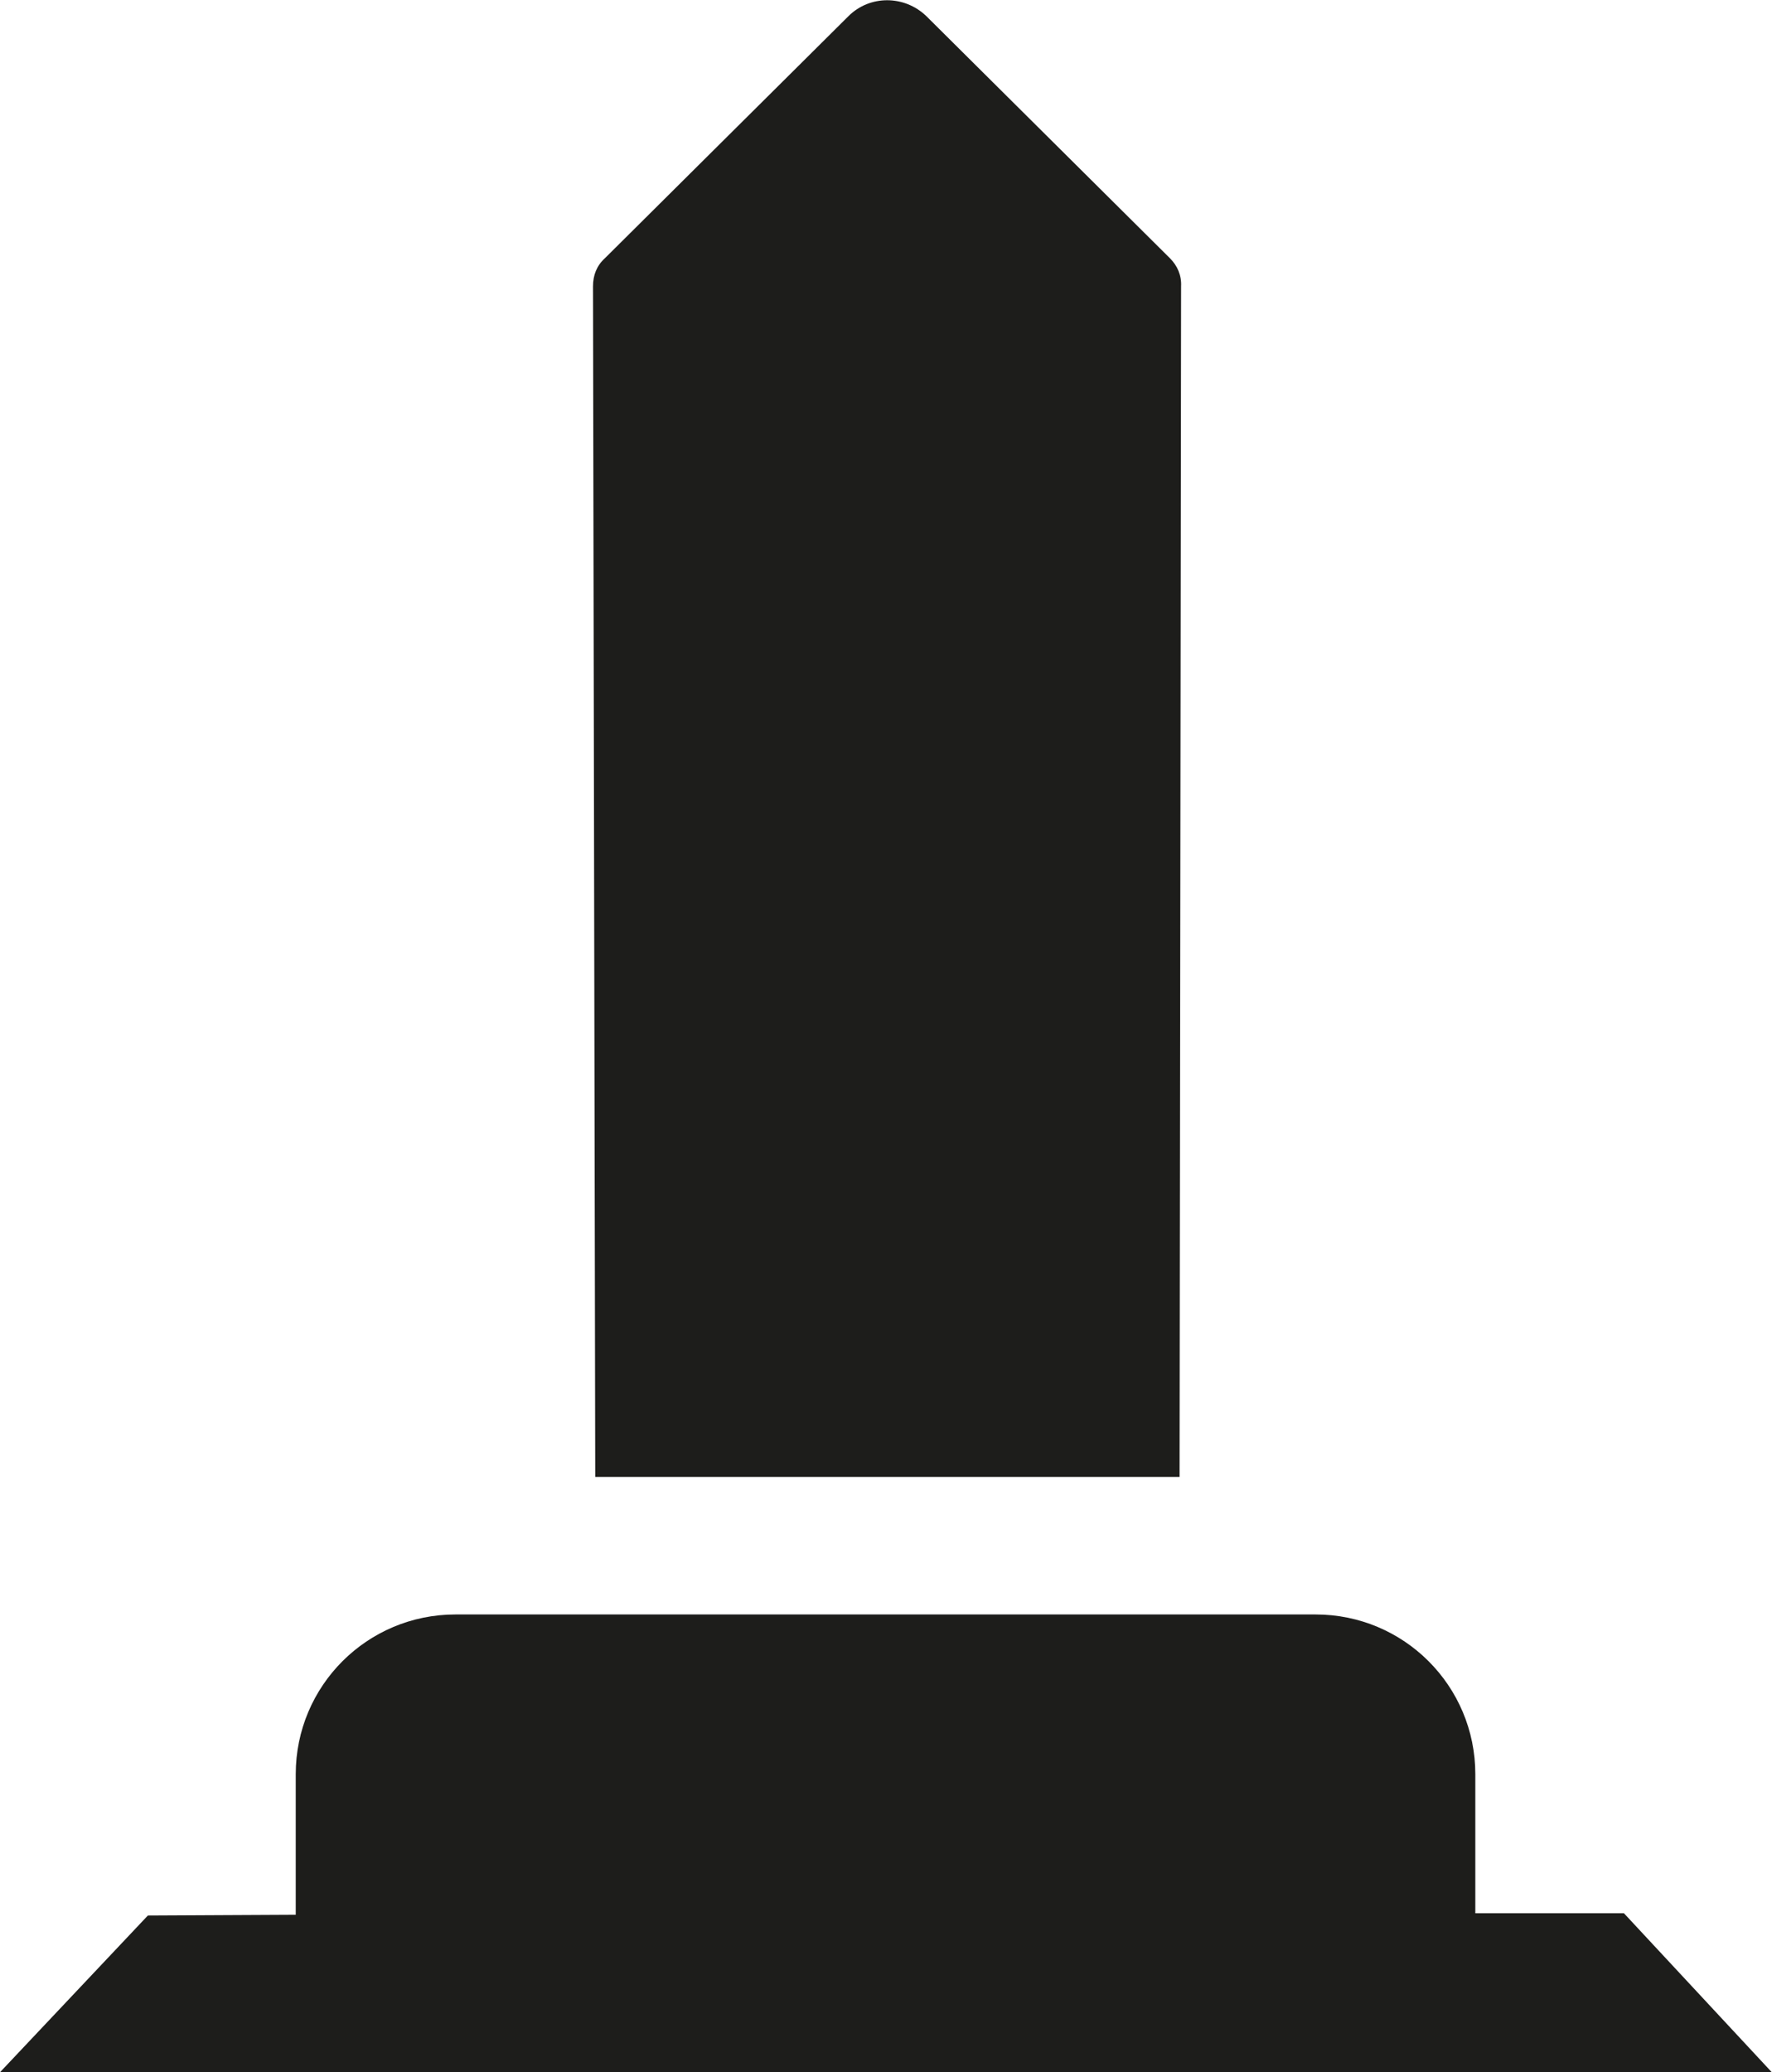 <?xml version="1.0" encoding="UTF-8"?>
<svg xmlns="http://www.w3.org/2000/svg" xmlns:xlink="http://www.w3.org/1999/xlink" width="9.407" height="11" viewBox="0 0 9.407 11">
<path fill-rule="nonzero" fill="rgb(11.373%, 11.373%, 10.588%)" fill-opacity="1" d="M 8.621 10.156 L 7.832 10.156 L 7.832 9.418 C 7.832 8.949 7.453 8.57 6.984 8.57 L 2.418 8.57 C 1.949 8.57 1.57 8.949 1.57 9.418 L 1.57 10.164 L 0.785 10.168 L 0 11 L 9.406 11 Z M 8.621 10.156 "/>
<path fill-rule="nonzero" fill="rgb(11.373%, 11.373%, 10.588%)" fill-opacity="1" d="M 6.262 7.84 L 3.16 7.84 L 3.148 1.52 C 3.148 1.461 3.168 1.41 3.211 1.371 L 4.504 0.086 C 4.617 -0.027 4.801 -0.027 4.918 0.086 L 6.211 1.371 C 6.25 1.41 6.273 1.461 6.27 1.52 Z M 6.262 7.84 "/>
</svg>
